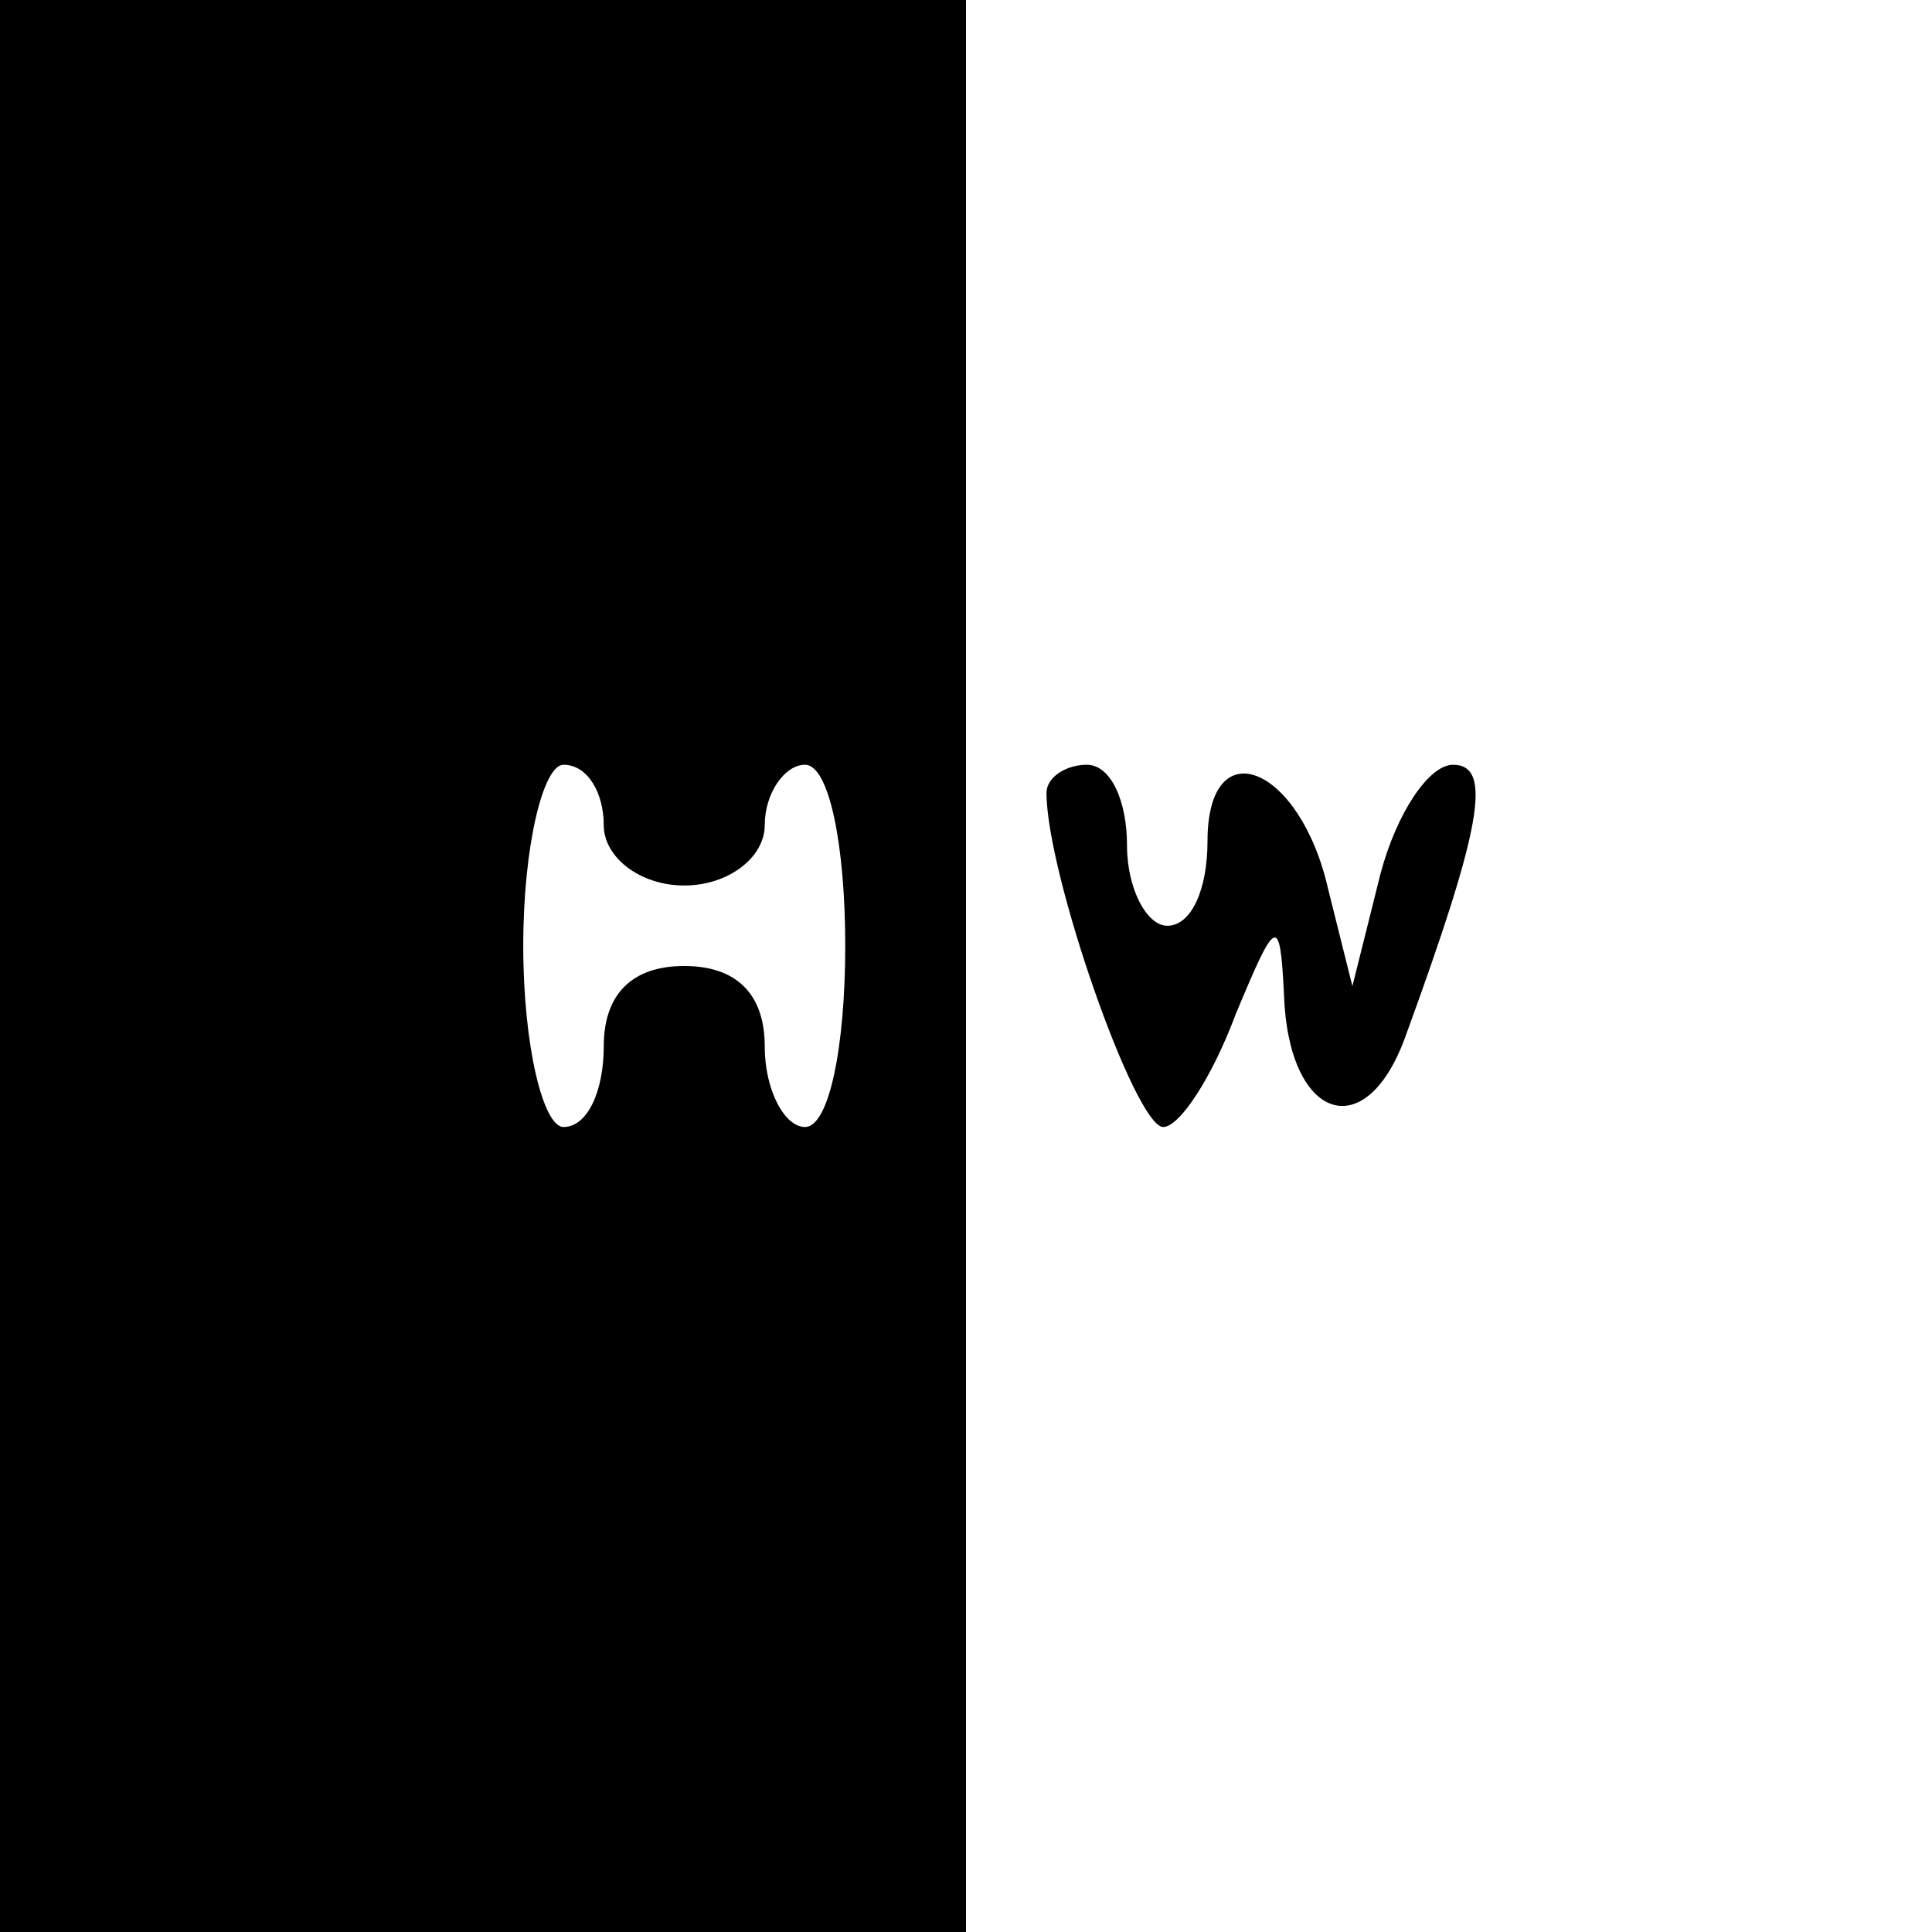 <?xml version="1.0" standalone="no"?>
<!DOCTYPE svg PUBLIC "-//W3C//DTD SVG 20010904//EN"
 "http://www.w3.org/TR/2001/REC-SVG-20010904/DTD/svg10.dtd">
<svg version="1.0" xmlns="http://www.w3.org/2000/svg"
 width="48pt" height="48pt" viewBox="0 0 48 48"
 preserveAspectRatio="xMidYMid meet">

<g transform="translate(0,48) scale(0.1,-0.1)"
fill="#000000" stroke="none">
<path d="M0 240 l0 -240 120 0 120 0 0 240 0 240 -120 0 -120 0 0 -240z m150
35 c0 -8 9 -15 20 -15 11 0 20 7 20 15 0 8 5 15 10 15 6 0 10 -20 10 -45 0
-25 -4 -45 -10 -45 -5 0 -10 9 -10 20 0 13 -7 20 -20 20 -13 0 -20 -7 -20 -20
0 -11 -4 -20 -10 -20 -5 0 -10 20 -10 45 0 25 5 45 10 45 6 0 10 -7 10 -15z"/>
<path d="M260 283 c0 -20 22 -83 29 -83 4 0 12 12 18 28 10 24 11 25 12 5 1
-31 20 -38 30 -11 19 52 22 68 12 68 -6 0 -14 -12 -18 -27 l-7 -28 -6 24 c-7
31 -30 40 -30 12 0 -12 -4 -21 -10 -21 -5 0 -10 9 -10 20 0 11 -4 20 -10 20
-5 0 -10 -3 -10 -7z"/>
</g>
</svg>
